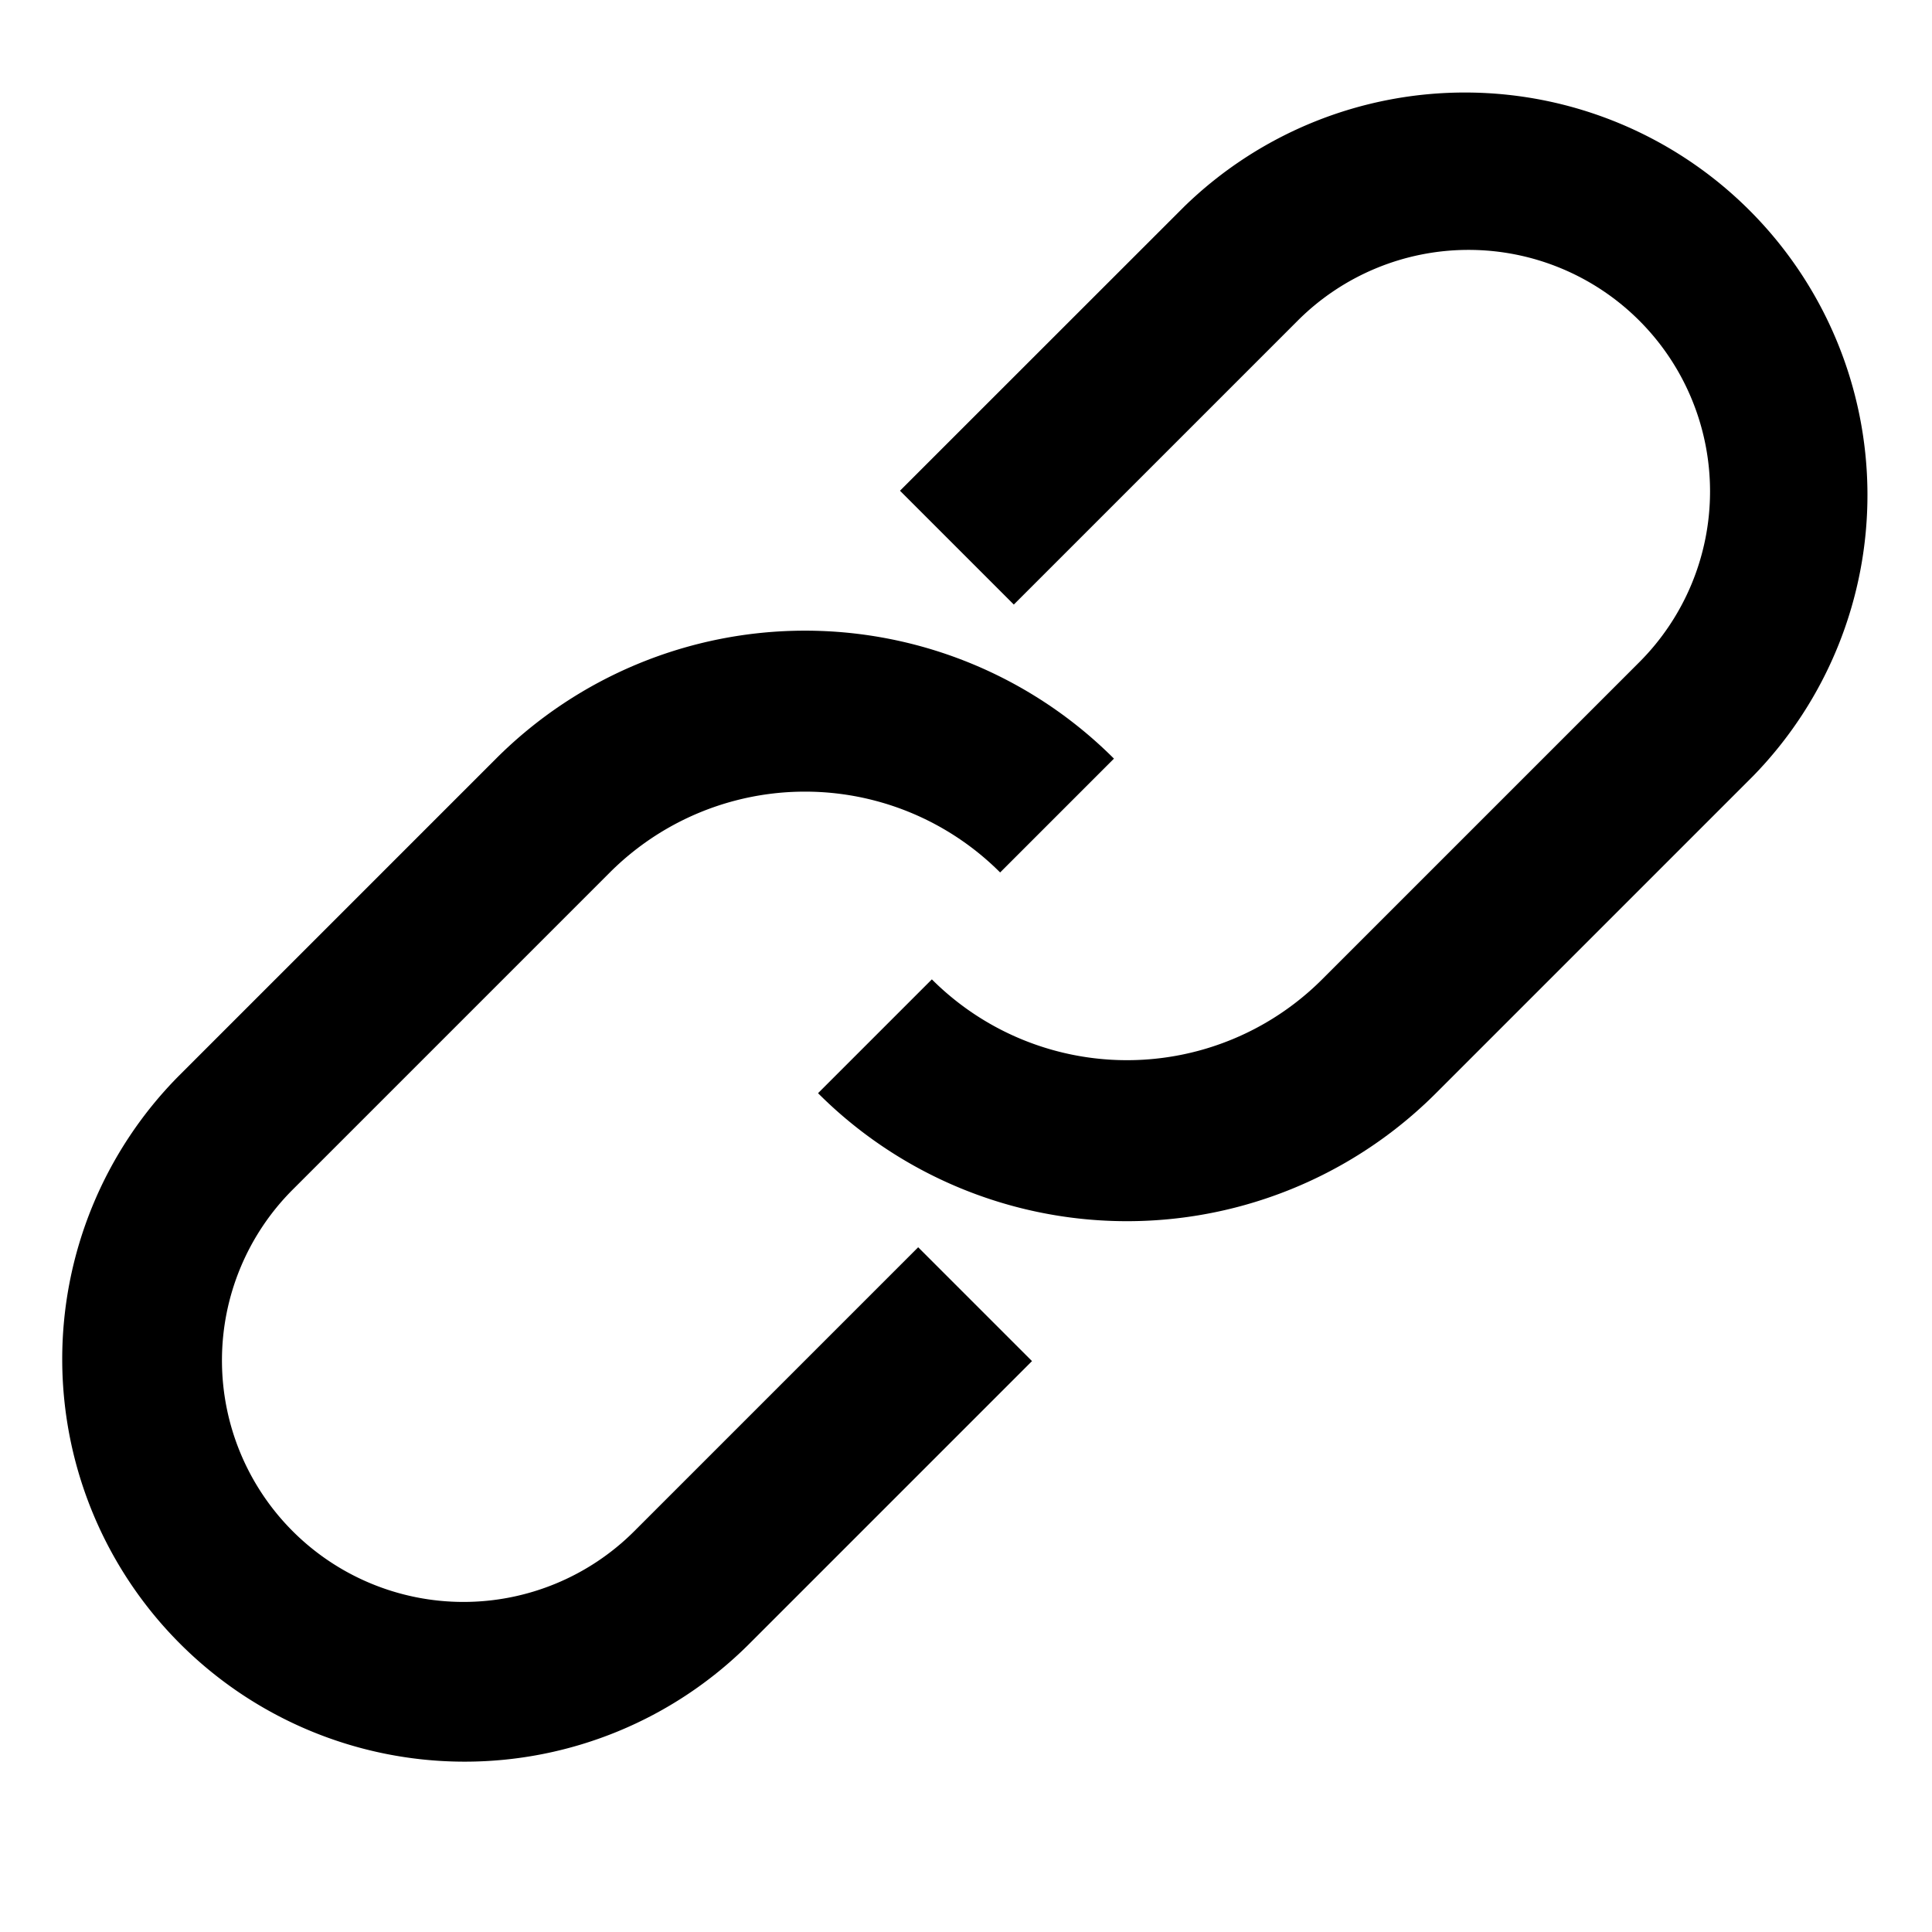 <svg xmlns="http://www.w3.org/2000/svg" fill="none" viewBox="0 0 24 24"><g clip-path="url(#a)"><path fill="#000" d="M10.162 13.58a5.427 5.427 0 0 0 7.676 0l3.94-3.94a5 5 0 0 0-7.07-7.071l-2.821 2.82-.707.707 1.414 1.414.707-.707 2.82-2.82a3 3 0 1 1 4.243 4.243l-3.94 3.94a3.428 3.428 0 0 1-4.848 0l-1.414 1.414Zm3.676-4.156a5.428 5.428 0 0 0-7.676 0l-3.94 3.94a5 5 0 0 0 7.071 7.071l2.82-2.82.707-.707-1.414-1.414-.707.707-2.82 2.82a3 3 0 0 1-4.243-4.243l3.94-3.94a3.428 3.428 0 0 1 4.848 0l1.414-1.414Z"/></g><defs><clipPath id="a"><path fill="#fff" d="M0 0h24v24H0z"/></clipPath></defs></svg>
